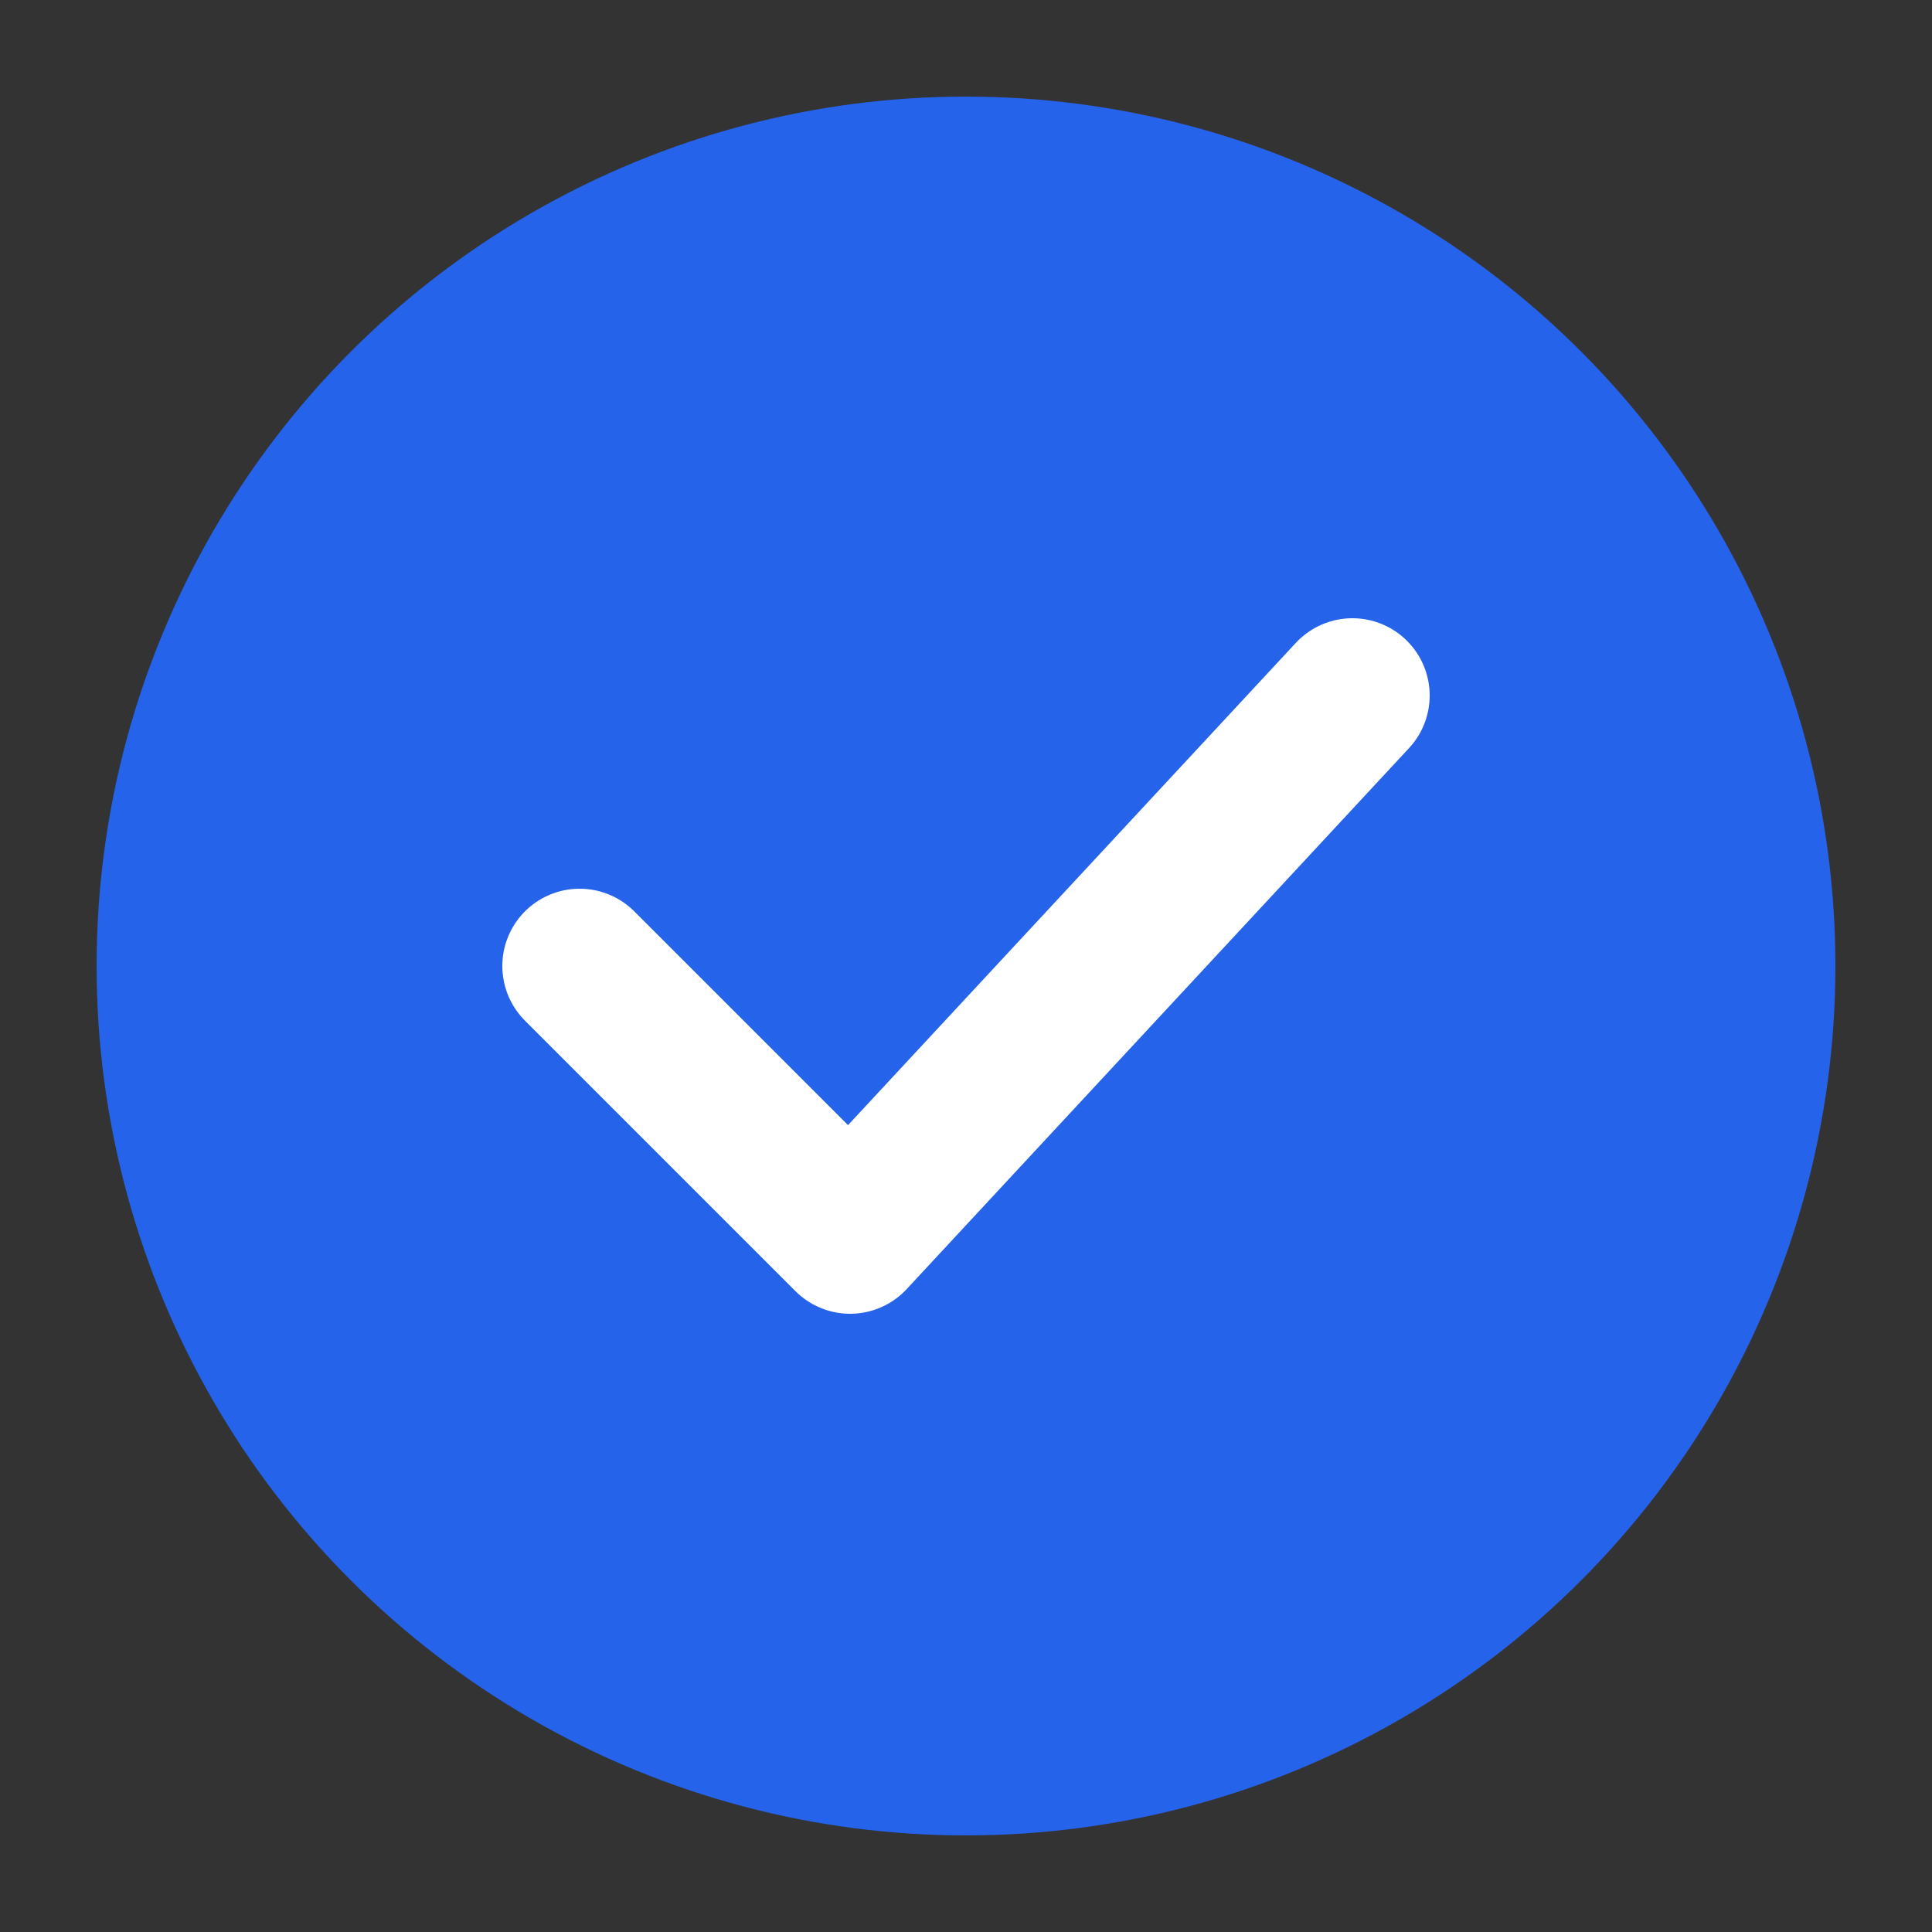 <svg viewBox="0 0 100 100" xmlns="http://www.w3.org/2000/svg">
  <rect x="0" y="0" width="100" height="100" fill="#333333" stroke="none"/>
  <circle cx="50" cy="50" r="45" fill="#2563eb"/>
  <path d="M30 50 L44 64 L70 36" fill="none" stroke="white" stroke-width="8" stroke-linecap="round" stroke-linejoin="round"/>
</svg>

